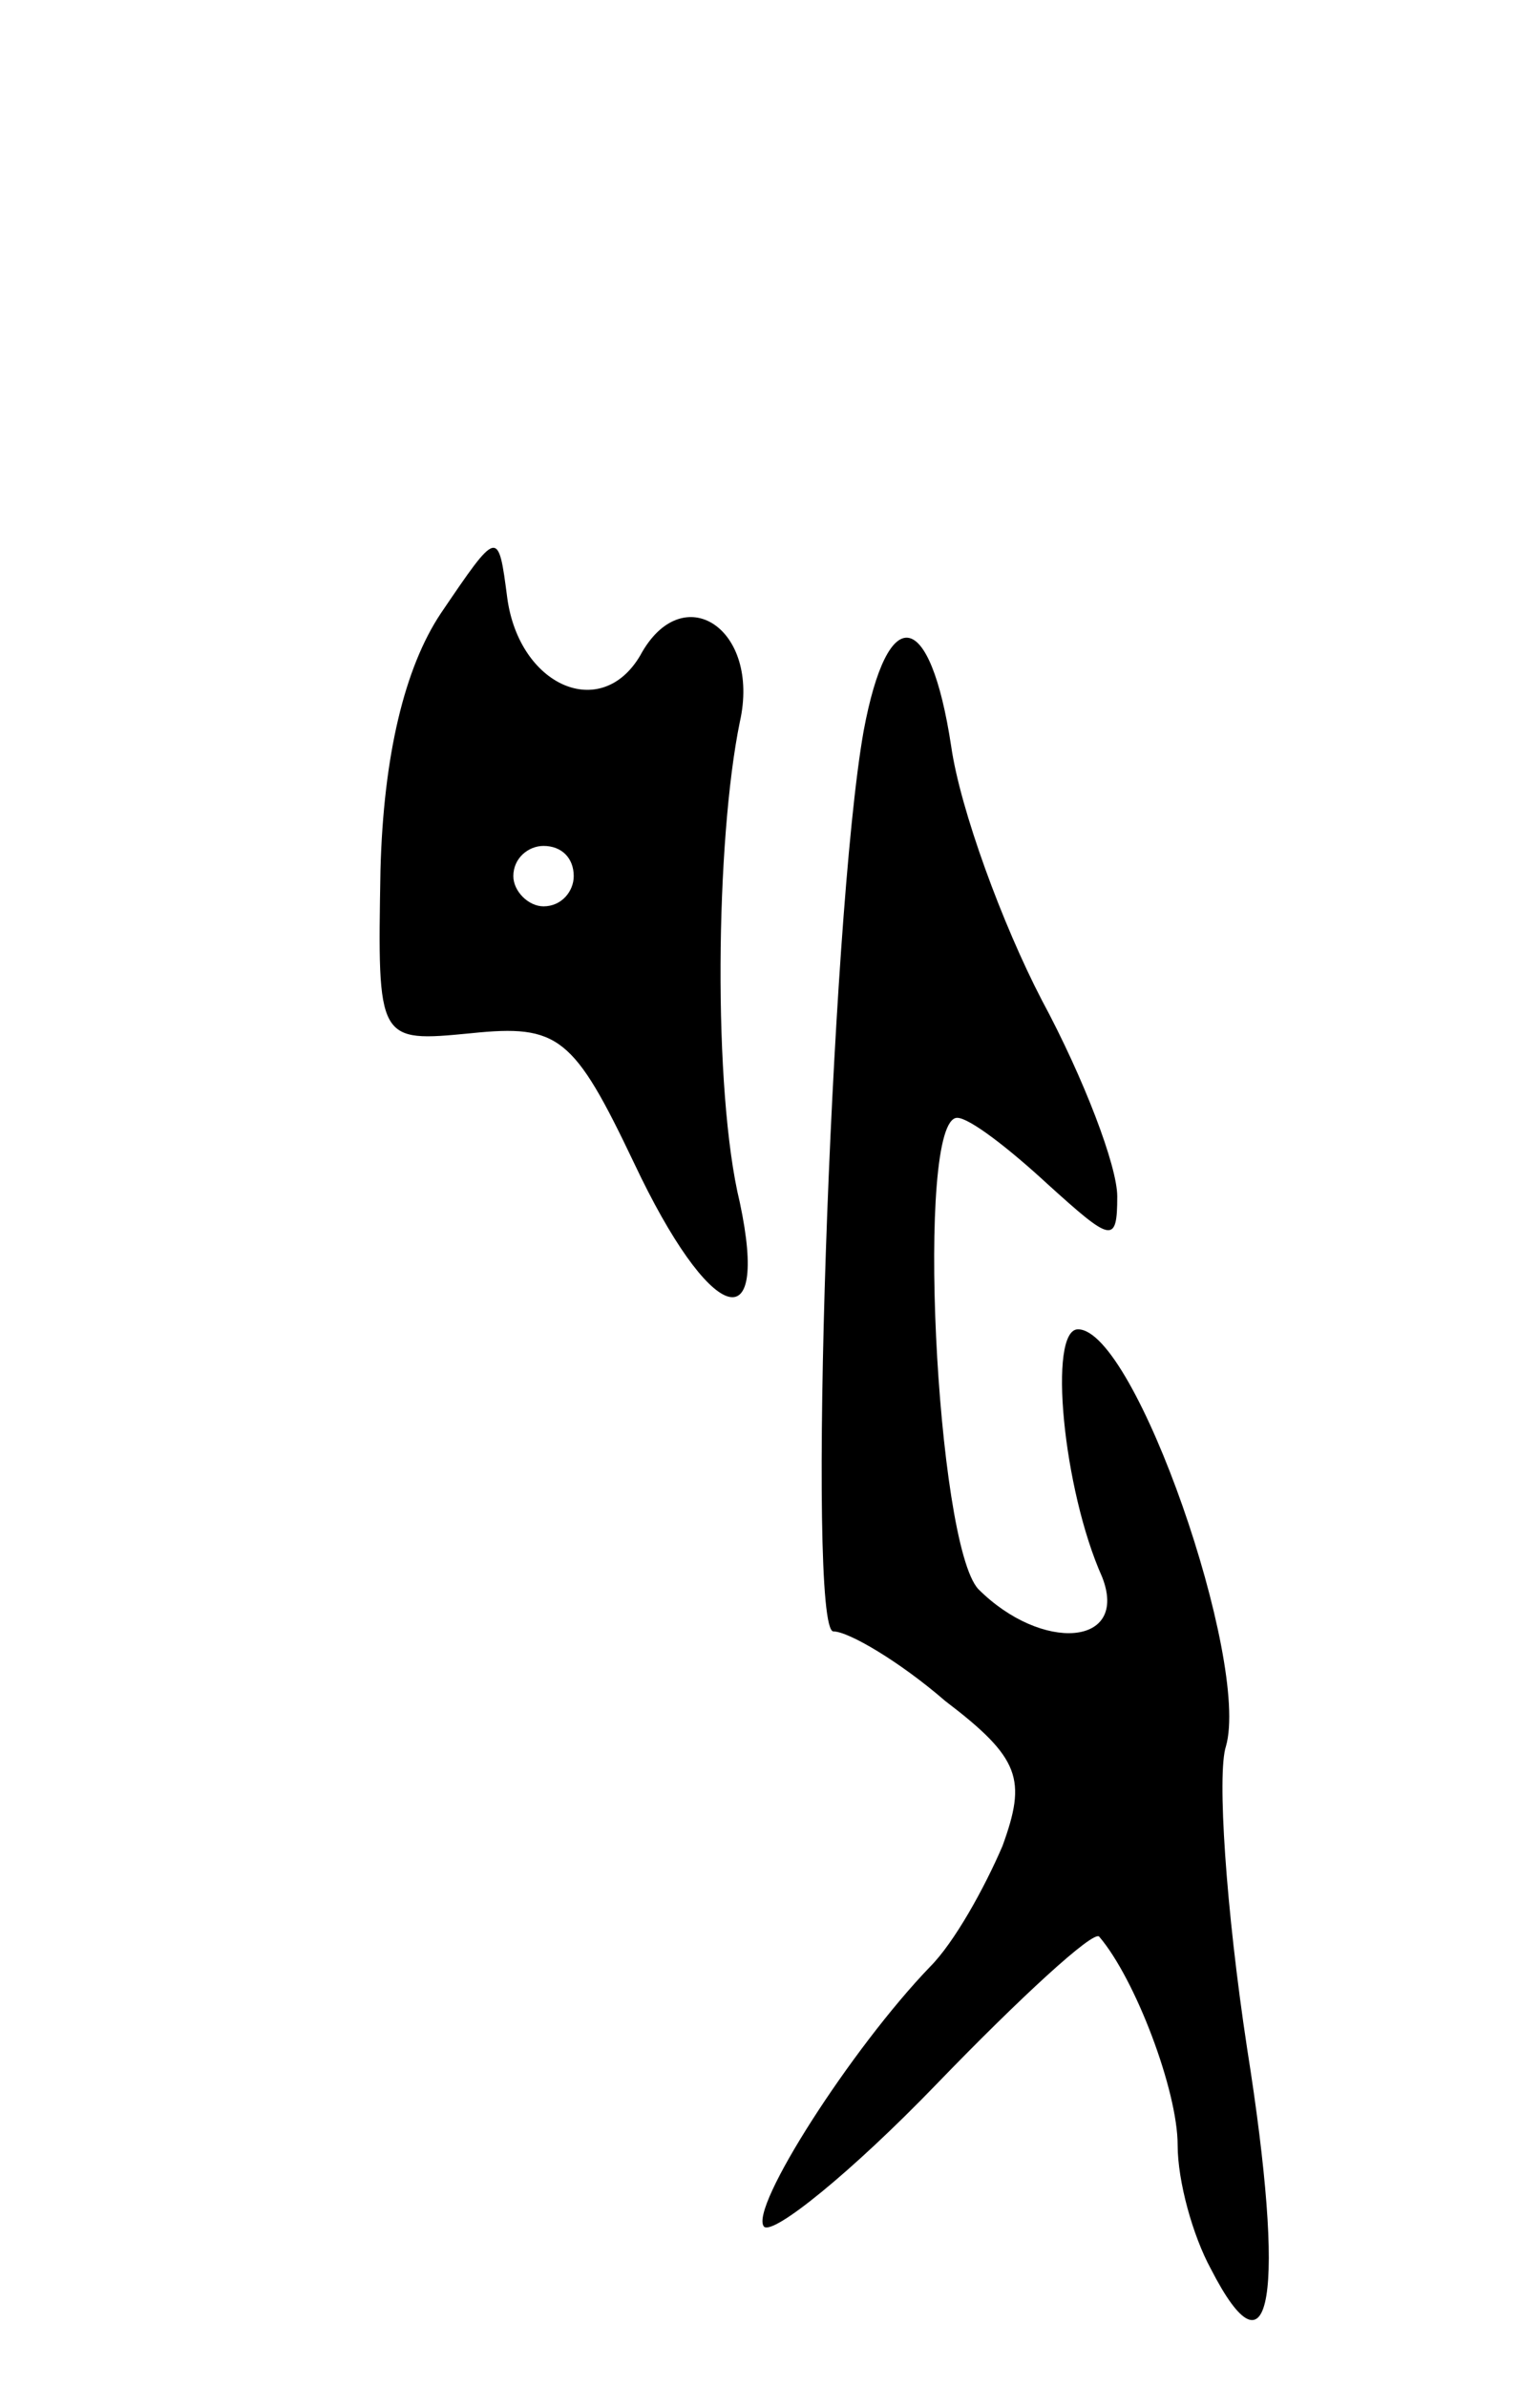 <svg version="1.0" xmlns="http://www.w3.org/2000/svg"
 width="51pt" height="79pt" viewBox="0 0 51 79"
 preserveAspectRatio="xMidYMid meet">
<g transform="translate(0,79) scale(0.1,-0.1)"
fill="#000000" stroke="none">
<path d="M146 587 c-12 -18 -19 -47 -20 -85 -1 -57 -1 -57 30 -54 29 3 34 -1
54 -43 25 -53 45 -60 35 -13 -9 37 -8 120 0 159 7 31 -19 48 -33 22 -13 -22
-40 -10 -44 19 -3 23 -3 23 -22 -5z m44 -87 c0 -5 -4 -10 -10 -10 -5 0 -10 5
-10 10 0 6 5 10 10 10 6 0 10 -4 10 -10z"/>
<path d="M286 548 c-11 -62 -19 -298 -10 -298 5 0 22 -10 37 -23 25 -19 27
-26 19 -48 -6 -14 -16 -32 -24 -40 -26 -27 -60 -80 -55 -86 3 -3 29 18 57 47
28 29 52 51 54 49 12 -14 26 -51 26 -69 0 -12 5 -30 11 -41 20 -39 25 -9 12
73 -7 46 -10 91 -7 100 8 28 -30 138 -49 138 -10 0 -5 -53 8 -82 9 -23 -20
-25 -41 -4 -14 15 -21 156 -7 156 4 0 17 -10 30 -22 21 -19 23 -20 23 -4 0 10
-11 39 -25 65 -13 25 -27 63 -30 84 -7 46 -21 48 -29 5z"/>
</g>
</svg>
